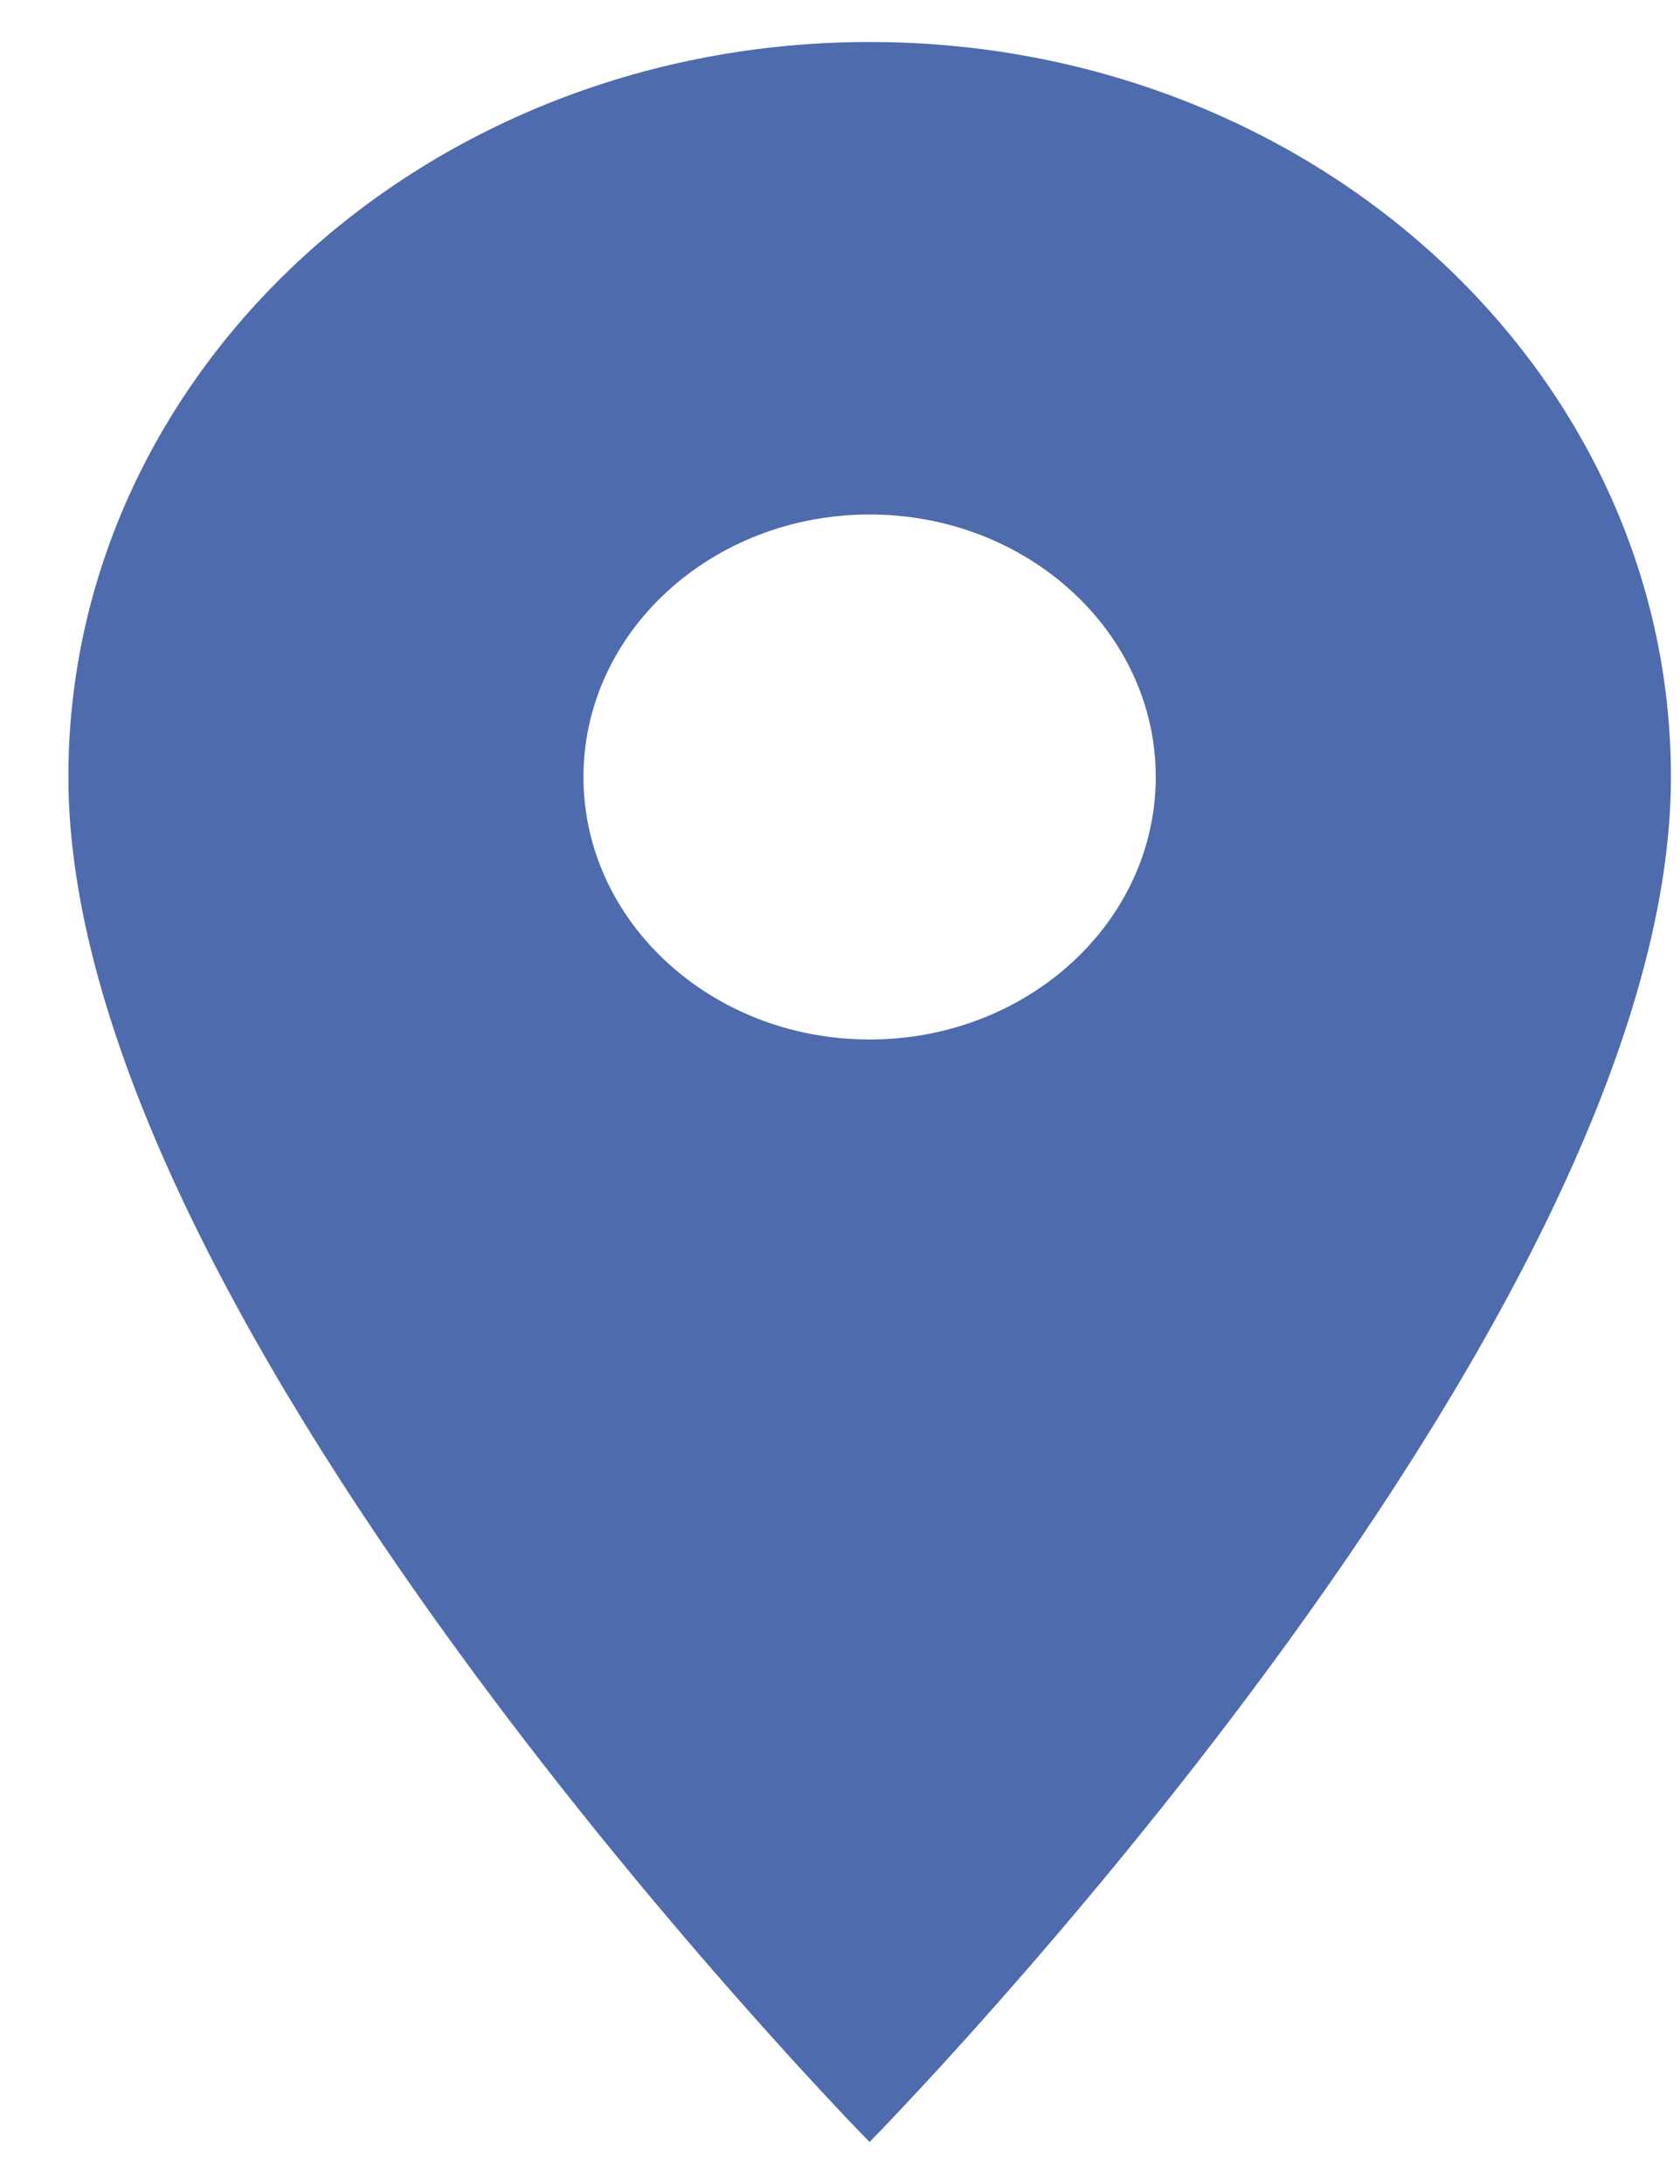 <svg width="20" height="26" fill="none" xmlns="http://www.w3.org/2000/svg"><path fill-rule="evenodd" clip-rule="evenodd" d="M10.352.5C5.08.5.814 4.412.814 9.25c0 6.563 9.538 16.25 9.538 16.25s9.54-9.688 9.54-16.25c0-4.838-4.266-8.75-9.54-8.75Zm0 11.875c-1.88 0-3.406-1.4-3.406-3.125s1.526-3.125 3.406-3.125c1.881 0 3.407 1.4 3.407 3.125s-1.526 3.125-3.407 3.125Z" fill="#4E6BAD"/></svg>